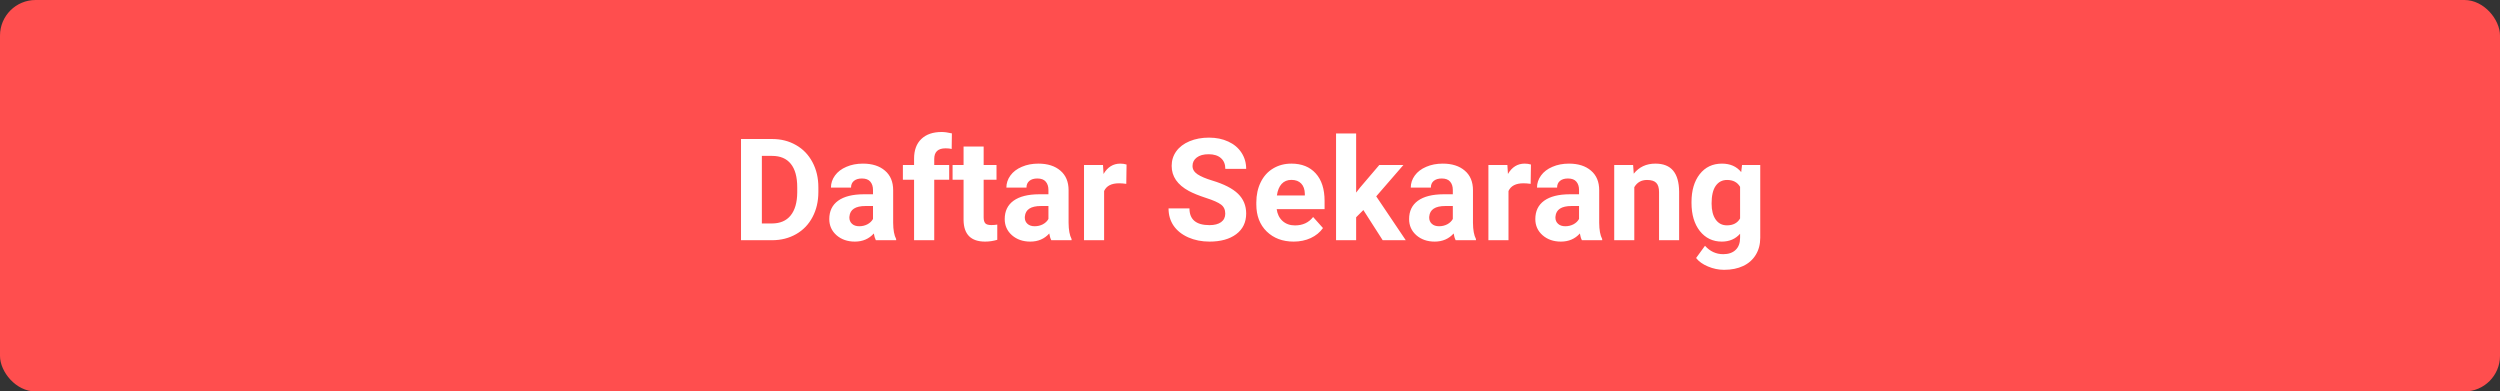 <svg width="281" height="44" viewBox="0 0 281 44" fill="none" xmlns="http://www.w3.org/2000/svg">
<rect x="0" y="0" width="281" height="44" fill="#333333" stroke="none"/>
<rect width="281" height="44" rx="4" fill="#FF4E4E"/>
<path d="M83.289 27V15.625H86.789C87.789 15.625 88.682 15.852 89.469 16.305C90.26 16.753 90.878 17.393 91.32 18.227C91.763 19.055 91.984 19.997 91.984 21.055V21.578C91.984 22.635 91.766 23.576 91.328 24.398C90.896 25.221 90.284 25.859 89.492 26.312C88.701 26.766 87.807 26.995 86.812 27H83.289ZM85.633 17.523V25.117H86.766C87.682 25.117 88.383 24.818 88.867 24.219C89.352 23.62 89.599 22.763 89.609 21.648V21.047C89.609 19.891 89.37 19.016 88.891 18.422C88.412 17.823 87.711 17.523 86.789 17.523H85.633ZM98.445 27C98.341 26.797 98.266 26.544 98.219 26.242C97.672 26.852 96.961 27.156 96.086 27.156C95.258 27.156 94.57 26.917 94.023 26.438C93.482 25.958 93.211 25.354 93.211 24.625C93.211 23.729 93.542 23.042 94.203 22.562C94.87 22.083 95.831 21.841 97.086 21.836H98.125V21.352C98.125 20.961 98.023 20.648 97.82 20.414C97.622 20.18 97.307 20.062 96.875 20.062C96.495 20.062 96.195 20.154 95.977 20.336C95.763 20.518 95.656 20.768 95.656 21.086H93.398C93.398 20.596 93.549 20.143 93.852 19.727C94.154 19.31 94.581 18.984 95.133 18.75C95.685 18.51 96.305 18.391 96.992 18.391C98.034 18.391 98.859 18.654 99.469 19.18C100.083 19.701 100.391 20.435 100.391 21.383V25.047C100.396 25.849 100.508 26.456 100.727 26.867V27H98.445ZM96.578 25.43C96.912 25.43 97.219 25.357 97.5 25.211C97.781 25.06 97.99 24.859 98.125 24.609V23.156H97.281C96.151 23.156 95.549 23.547 95.477 24.328L95.469 24.461C95.469 24.742 95.568 24.974 95.766 25.156C95.963 25.338 96.234 25.43 96.578 25.43ZM102.742 27V20.203H101.484V18.547H102.742V17.828C102.742 16.88 103.013 16.146 103.555 15.625C104.102 15.099 104.865 14.836 105.844 14.836C106.156 14.836 106.539 14.888 106.992 14.992L106.969 16.742C106.781 16.695 106.552 16.672 106.281 16.672C105.432 16.672 105.008 17.07 105.008 17.867V18.547H106.688V20.203H105.008V27H102.742ZM110.562 16.469V18.547H112.008V20.203H110.562V24.422C110.562 24.734 110.622 24.958 110.742 25.094C110.862 25.229 111.091 25.297 111.43 25.297C111.68 25.297 111.901 25.279 112.094 25.242V26.953C111.651 27.088 111.195 27.156 110.727 27.156C109.143 27.156 108.336 26.357 108.305 24.758V20.203H107.07V18.547H108.305V16.469H110.562ZM118.164 27C118.06 26.797 117.984 26.544 117.938 26.242C117.391 26.852 116.68 27.156 115.805 27.156C114.977 27.156 114.289 26.917 113.742 26.438C113.201 25.958 112.93 25.354 112.93 24.625C112.93 23.729 113.26 23.042 113.922 22.562C114.589 22.083 115.549 21.841 116.805 21.836H117.844V21.352C117.844 20.961 117.742 20.648 117.539 20.414C117.341 20.18 117.026 20.062 116.594 20.062C116.214 20.062 115.914 20.154 115.695 20.336C115.482 20.518 115.375 20.768 115.375 21.086H113.117C113.117 20.596 113.268 20.143 113.57 19.727C113.872 19.31 114.299 18.984 114.852 18.75C115.404 18.51 116.023 18.391 116.711 18.391C117.753 18.391 118.578 18.654 119.188 19.18C119.802 19.701 120.109 20.435 120.109 21.383V25.047C120.115 25.849 120.227 26.456 120.445 26.867V27H118.164ZM116.297 25.43C116.63 25.43 116.938 25.357 117.219 25.211C117.5 25.06 117.708 24.859 117.844 24.609V23.156H117C115.87 23.156 115.268 23.547 115.195 24.328L115.188 24.461C115.188 24.742 115.286 24.974 115.484 25.156C115.682 25.338 115.953 25.43 116.297 25.43ZM126.594 20.664C126.286 20.622 126.016 20.602 125.781 20.602C124.927 20.602 124.367 20.891 124.102 21.469V27H121.844V18.547H123.977L124.039 19.555C124.492 18.779 125.12 18.391 125.922 18.391C126.172 18.391 126.406 18.424 126.625 18.492L126.594 20.664ZM137.719 24.016C137.719 23.573 137.562 23.234 137.25 23C136.938 22.76 136.375 22.51 135.562 22.25C134.75 21.984 134.107 21.724 133.633 21.469C132.341 20.771 131.695 19.831 131.695 18.648C131.695 18.034 131.867 17.487 132.211 17.008C132.56 16.523 133.057 16.146 133.703 15.875C134.354 15.604 135.083 15.469 135.891 15.469C136.703 15.469 137.427 15.617 138.062 15.914C138.698 16.206 139.19 16.62 139.539 17.156C139.893 17.693 140.07 18.302 140.07 18.984H137.727C137.727 18.463 137.562 18.06 137.234 17.773C136.906 17.482 136.445 17.336 135.852 17.336C135.279 17.336 134.833 17.458 134.516 17.703C134.198 17.943 134.039 18.26 134.039 18.656C134.039 19.026 134.224 19.336 134.594 19.586C134.969 19.836 135.518 20.07 136.242 20.289C137.576 20.69 138.547 21.188 139.156 21.781C139.766 22.375 140.07 23.115 140.07 24C140.07 24.984 139.698 25.758 138.953 26.32C138.208 26.878 137.206 27.156 135.945 27.156C135.07 27.156 134.273 26.997 133.555 26.68C132.836 26.357 132.286 25.917 131.906 25.359C131.531 24.802 131.344 24.156 131.344 23.422H133.695C133.695 24.677 134.445 25.305 135.945 25.305C136.503 25.305 136.938 25.193 137.25 24.969C137.562 24.74 137.719 24.422 137.719 24.016ZM145.406 27.156C144.167 27.156 143.156 26.776 142.375 26.016C141.599 25.255 141.211 24.242 141.211 22.977V22.758C141.211 21.909 141.375 21.151 141.703 20.484C142.031 19.812 142.495 19.297 143.094 18.938C143.698 18.573 144.385 18.391 145.156 18.391C146.312 18.391 147.221 18.755 147.883 19.484C148.549 20.213 148.883 21.247 148.883 22.586V23.508H143.5C143.573 24.06 143.792 24.503 144.156 24.836C144.526 25.169 144.992 25.336 145.555 25.336C146.424 25.336 147.104 25.021 147.594 24.391L148.703 25.633C148.365 26.112 147.906 26.487 147.328 26.758C146.75 27.023 146.109 27.156 145.406 27.156ZM145.148 20.219C144.701 20.219 144.336 20.37 144.055 20.672C143.779 20.974 143.602 21.406 143.523 21.969H146.664V21.789C146.654 21.289 146.518 20.904 146.258 20.633C145.997 20.357 145.628 20.219 145.148 20.219ZM153.242 23.609L152.43 24.422V27H150.172V15H152.43V21.648L152.867 21.086L155.031 18.547H157.742L154.688 22.07L158.008 27H155.414L153.242 23.609ZM163.617 27C163.513 26.797 163.438 26.544 163.391 26.242C162.844 26.852 162.133 27.156 161.258 27.156C160.43 27.156 159.742 26.917 159.195 26.438C158.654 25.958 158.383 25.354 158.383 24.625C158.383 23.729 158.714 23.042 159.375 22.562C160.042 22.083 161.003 21.841 162.258 21.836H163.297V21.352C163.297 20.961 163.195 20.648 162.992 20.414C162.794 20.18 162.479 20.062 162.047 20.062C161.667 20.062 161.367 20.154 161.148 20.336C160.935 20.518 160.828 20.768 160.828 21.086H158.57C158.57 20.596 158.721 20.143 159.023 19.727C159.326 19.31 159.753 18.984 160.305 18.75C160.857 18.51 161.477 18.391 162.164 18.391C163.206 18.391 164.031 18.654 164.641 19.18C165.255 19.701 165.562 20.435 165.562 21.383V25.047C165.568 25.849 165.68 26.456 165.898 26.867V27H163.617ZM161.75 25.43C162.083 25.43 162.391 25.357 162.672 25.211C162.953 25.06 163.161 24.859 163.297 24.609V23.156H162.453C161.323 23.156 160.721 23.547 160.648 24.328L160.641 24.461C160.641 24.742 160.74 24.974 160.938 25.156C161.135 25.338 161.406 25.43 161.75 25.43ZM172.047 20.664C171.74 20.622 171.469 20.602 171.234 20.602C170.38 20.602 169.82 20.891 169.555 21.469V27H167.297V18.547H169.43L169.492 19.555C169.945 18.779 170.573 18.391 171.375 18.391C171.625 18.391 171.859 18.424 172.078 18.492L172.047 20.664ZM177.805 27C177.701 26.797 177.625 26.544 177.578 26.242C177.031 26.852 176.32 27.156 175.445 27.156C174.617 27.156 173.93 26.917 173.383 26.438C172.841 25.958 172.57 25.354 172.57 24.625C172.57 23.729 172.901 23.042 173.562 22.562C174.229 22.083 175.19 21.841 176.445 21.836H177.484V21.352C177.484 20.961 177.383 20.648 177.18 20.414C176.982 20.18 176.667 20.062 176.234 20.062C175.854 20.062 175.555 20.154 175.336 20.336C175.122 20.518 175.016 20.768 175.016 21.086H172.758C172.758 20.596 172.909 20.143 173.211 19.727C173.513 19.31 173.94 18.984 174.492 18.75C175.044 18.51 175.664 18.391 176.352 18.391C177.393 18.391 178.219 18.654 178.828 19.18C179.443 19.701 179.75 20.435 179.75 21.383V25.047C179.755 25.849 179.867 26.456 180.086 26.867V27H177.805ZM175.938 25.43C176.271 25.43 176.578 25.357 176.859 25.211C177.141 25.06 177.349 24.859 177.484 24.609V23.156H176.641C175.51 23.156 174.909 23.547 174.836 24.328L174.828 24.461C174.828 24.742 174.927 24.974 175.125 25.156C175.323 25.338 175.594 25.43 175.938 25.43ZM183.562 18.547L183.633 19.523C184.237 18.768 185.047 18.391 186.062 18.391C186.958 18.391 187.625 18.654 188.062 19.18C188.5 19.706 188.724 20.492 188.734 21.539V27H186.477V21.594C186.477 21.115 186.372 20.768 186.164 20.555C185.956 20.336 185.609 20.227 185.125 20.227C184.49 20.227 184.013 20.497 183.695 21.039V27H181.438V18.547H183.562ZM190.125 22.711C190.125 21.414 190.432 20.37 191.047 19.578C191.667 18.787 192.5 18.391 193.547 18.391C194.474 18.391 195.195 18.708 195.711 19.344L195.805 18.547H197.852V26.719C197.852 27.458 197.682 28.102 197.344 28.648C197.01 29.195 196.539 29.612 195.93 29.898C195.32 30.185 194.607 30.328 193.789 30.328C193.169 30.328 192.565 30.203 191.977 29.953C191.388 29.708 190.943 29.391 190.641 29L191.641 27.625C192.203 28.255 192.885 28.57 193.688 28.57C194.286 28.57 194.753 28.409 195.086 28.086C195.419 27.768 195.586 27.315 195.586 26.727V26.273C195.065 26.862 194.38 27.156 193.531 27.156C192.516 27.156 191.693 26.76 191.062 25.969C190.438 25.172 190.125 24.117 190.125 22.805V22.711ZM192.383 22.875C192.383 23.641 192.536 24.242 192.844 24.68C193.151 25.112 193.573 25.328 194.109 25.328C194.797 25.328 195.289 25.07 195.586 24.555V21C195.284 20.484 194.797 20.227 194.125 20.227C193.583 20.227 193.156 20.448 192.844 20.891C192.536 21.333 192.383 21.995 192.383 22.875Z" fill="white"/>
</svg>

